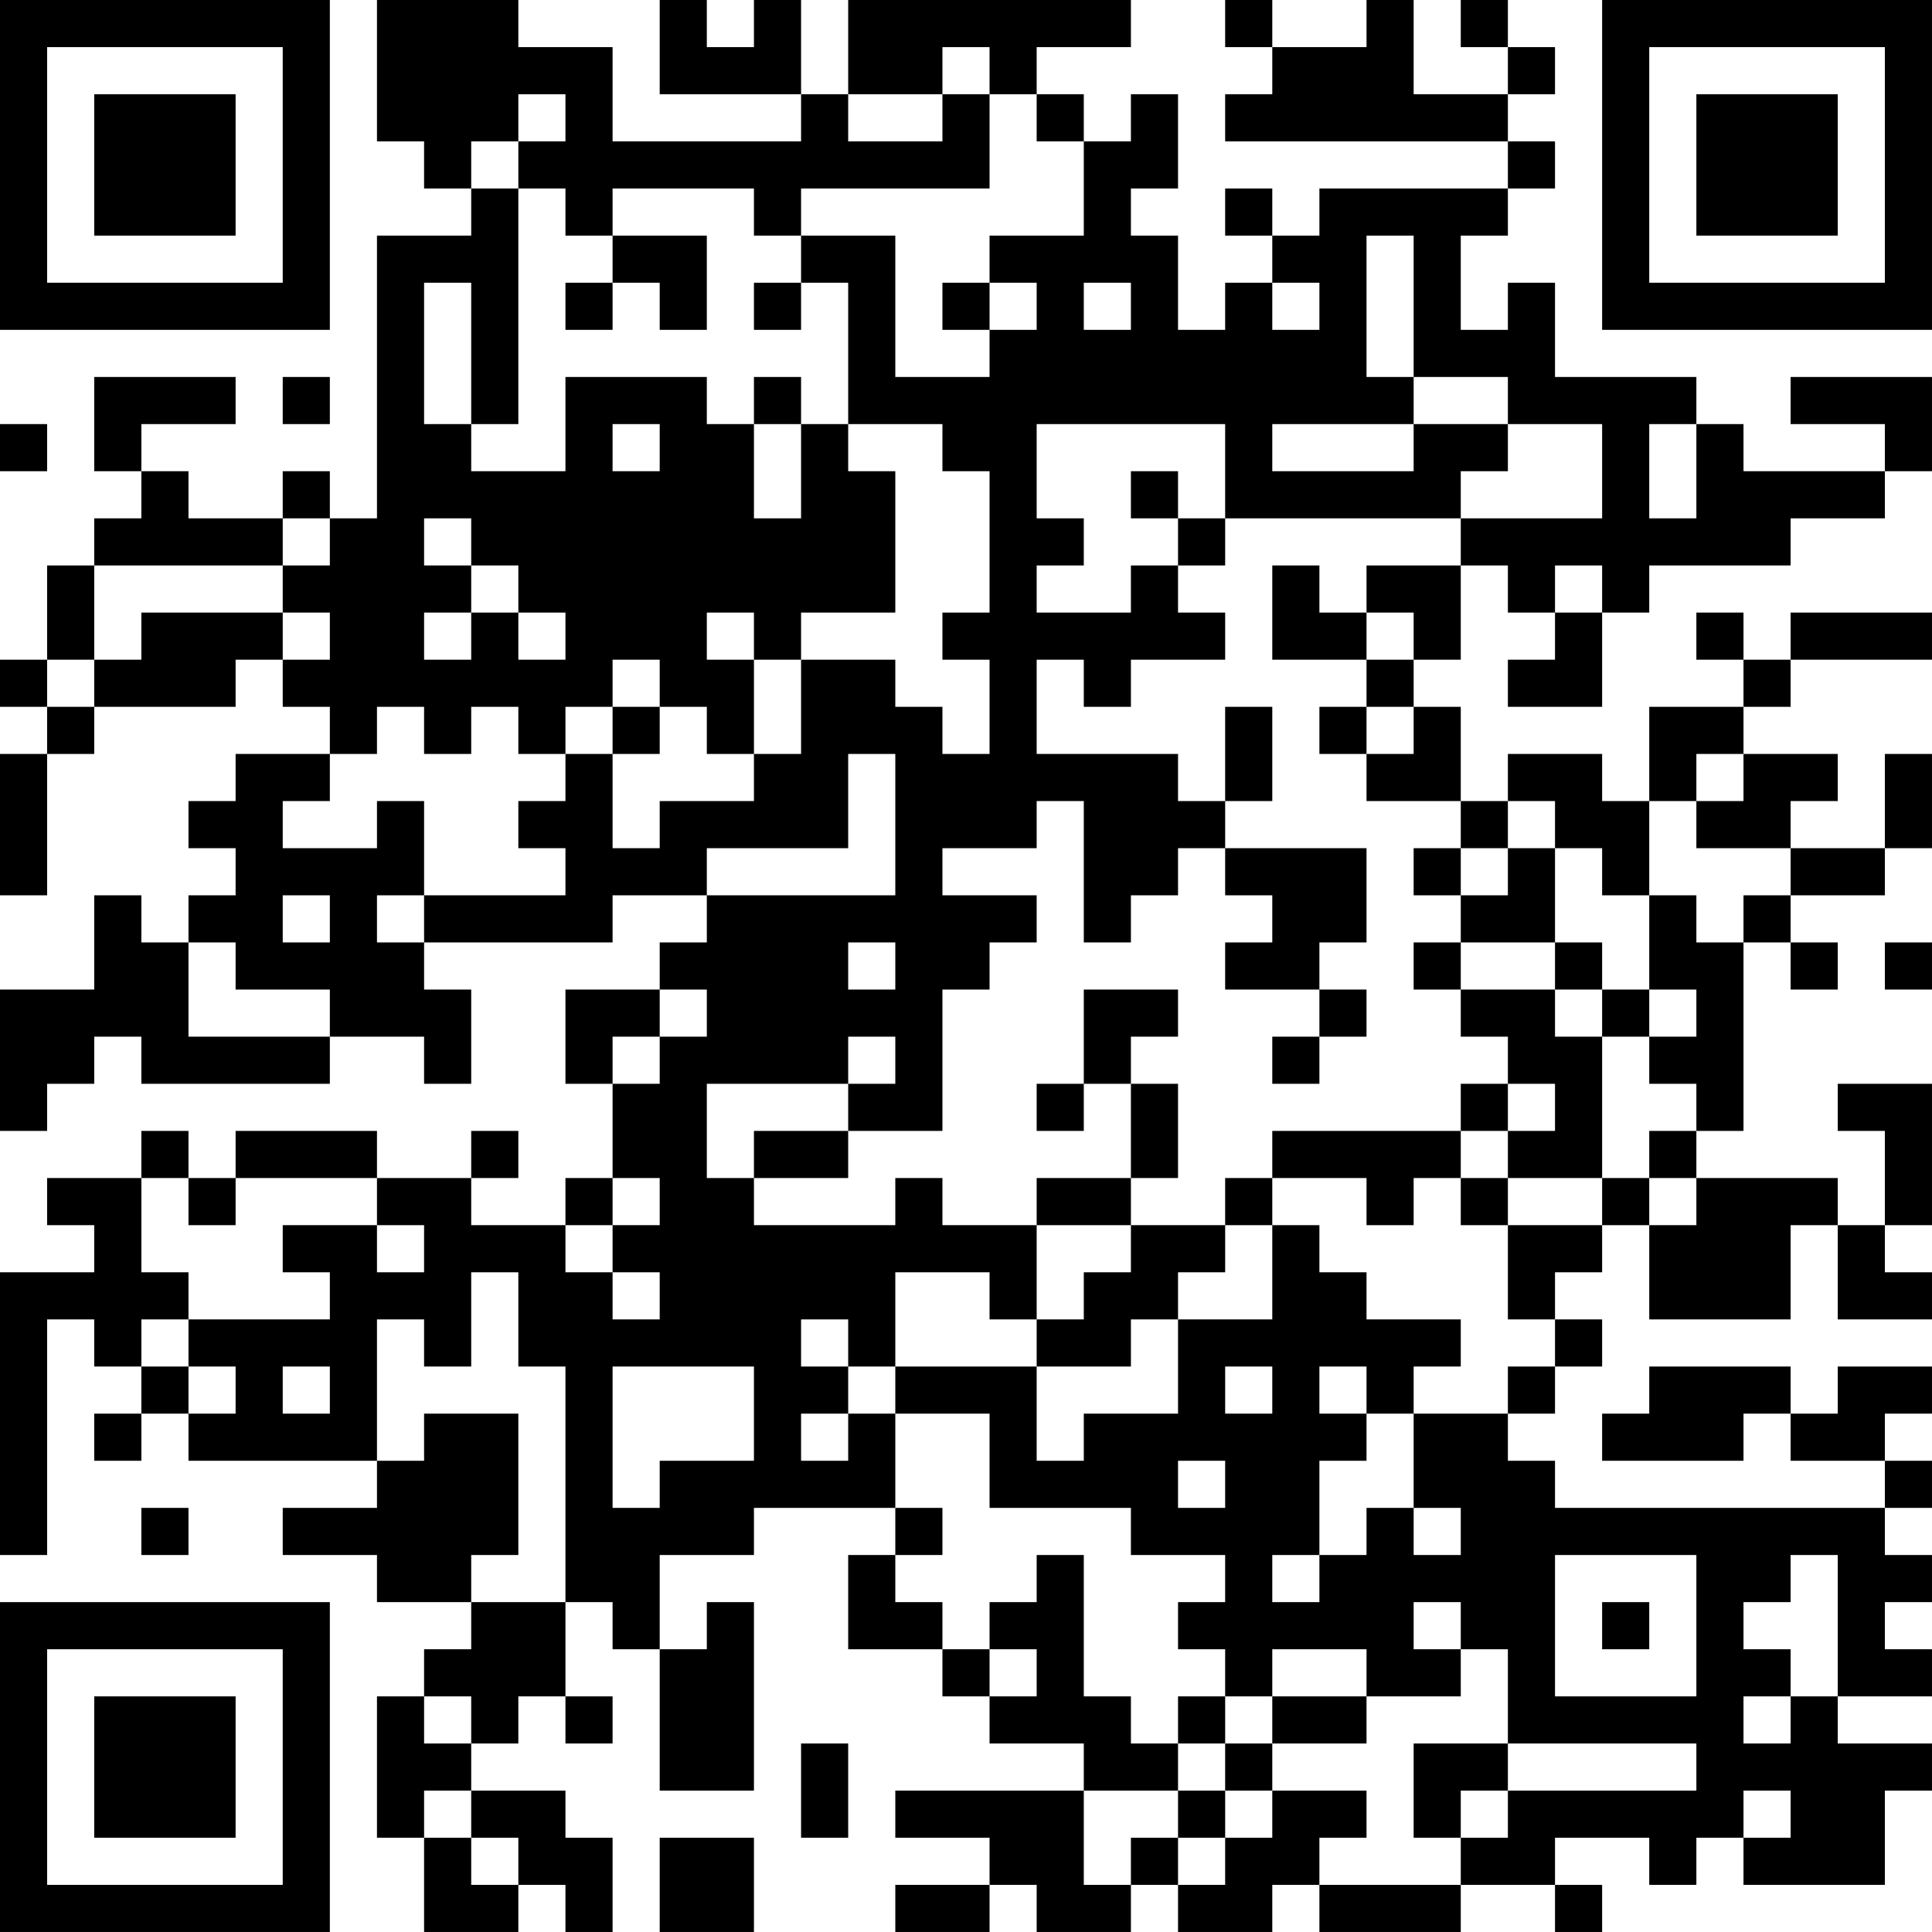 <?xml version="1.0" encoding="UTF-8"?>
<svg xmlns="http://www.w3.org/2000/svg" version="1.1" width="200" height="200" viewBox="0 0 200 200"><rect x="0" y="0" width="200" height="200" fill="#ffffff"/><g transform="scale(4.878)"><g transform="translate(0,0)"><path fill-rule="evenodd" d="M8 0L8 3L9 3L9 4L10 4L10 5L8 5L8 11L7 11L7 10L6 10L6 11L4 11L4 10L3 10L3 9L5 9L5 8L2 8L2 10L3 10L3 11L2 11L2 12L1 12L1 14L0 14L0 15L1 15L1 16L0 16L0 19L1 19L1 16L2 16L2 15L5 15L5 14L6 14L6 15L7 15L7 16L5 16L5 17L4 17L4 18L5 18L5 19L4 19L4 20L3 20L3 19L2 19L2 21L0 21L0 24L1 24L1 23L2 23L2 22L3 22L3 23L7 23L7 22L9 22L9 23L10 23L10 21L9 21L9 20L13 20L13 19L15 19L15 20L14 20L14 21L12 21L12 23L13 23L13 25L12 25L12 26L10 26L10 25L11 25L11 24L10 24L10 25L8 25L8 24L5 24L5 25L4 25L4 24L3 24L3 25L1 25L1 26L2 26L2 27L0 27L0 33L1 33L1 28L2 28L2 29L3 29L3 30L2 30L2 31L3 31L3 30L4 30L4 31L8 31L8 32L6 32L6 33L8 33L8 34L10 34L10 35L9 35L9 36L8 36L8 39L9 39L9 41L11 41L11 40L12 40L12 41L13 41L13 39L12 39L12 38L10 38L10 37L11 37L11 36L12 36L12 37L13 37L13 36L12 36L12 34L13 34L13 35L14 35L14 38L16 38L16 34L15 34L15 35L14 35L14 33L16 33L16 32L19 32L19 33L18 33L18 35L20 35L20 36L21 36L21 37L23 37L23 38L19 38L19 39L21 39L21 40L19 40L19 41L21 41L21 40L22 40L22 41L24 41L24 40L25 40L25 41L27 41L27 40L28 40L28 41L31 41L31 40L33 40L33 41L34 41L34 40L33 40L33 39L35 39L35 40L36 40L36 39L37 39L37 40L40 40L40 38L41 38L41 37L39 37L39 36L41 36L41 35L40 35L40 34L41 34L41 33L40 33L40 32L41 32L41 31L40 31L40 30L41 30L41 29L39 29L39 30L38 30L38 29L35 29L35 30L34 30L34 31L37 31L37 30L38 30L38 31L40 31L40 32L33 32L33 31L32 31L32 30L33 30L33 29L34 29L34 28L33 28L33 27L34 27L34 26L35 26L35 28L38 28L38 26L39 26L39 28L41 28L41 27L40 27L40 26L41 26L41 23L39 23L39 24L40 24L40 26L39 26L39 25L36 25L36 24L37 24L37 20L38 20L38 21L39 21L39 20L38 20L38 19L40 19L40 18L41 18L41 16L40 16L40 18L38 18L38 17L39 17L39 16L37 16L37 15L38 15L38 14L41 14L41 13L38 13L38 14L37 14L37 13L36 13L36 14L37 14L37 15L35 15L35 17L34 17L34 16L32 16L32 17L31 17L31 15L30 15L30 14L31 14L31 12L32 12L32 13L33 13L33 14L32 14L32 15L34 15L34 13L35 13L35 12L38 12L38 11L40 11L40 10L41 10L41 8L38 8L38 9L40 9L40 10L37 10L37 9L36 9L36 8L33 8L33 6L32 6L32 7L31 7L31 5L32 5L32 4L33 4L33 3L32 3L32 2L33 2L33 1L32 1L32 0L31 0L31 1L32 1L32 2L30 2L30 0L29 0L29 1L27 1L27 0L26 0L26 1L27 1L27 2L26 2L26 3L32 3L32 4L28 4L28 5L27 5L27 4L26 4L26 5L27 5L27 6L26 6L26 7L25 7L25 5L24 5L24 4L25 4L25 2L24 2L24 3L23 3L23 2L22 2L22 1L24 1L24 0L18 0L18 2L17 2L17 0L16 0L16 1L15 1L15 0L14 0L14 2L17 2L17 3L13 3L13 1L11 1L11 0ZM20 1L20 2L18 2L18 3L20 3L20 2L21 2L21 4L17 4L17 5L16 5L16 4L13 4L13 5L12 5L12 4L11 4L11 3L12 3L12 2L11 2L11 3L10 3L10 4L11 4L11 9L10 9L10 6L9 6L9 9L10 9L10 10L12 10L12 8L15 8L15 9L16 9L16 11L17 11L17 9L18 9L18 10L19 10L19 13L17 13L17 14L16 14L16 13L15 13L15 14L16 14L16 16L15 16L15 15L14 15L14 14L13 14L13 15L12 15L12 16L11 16L11 15L10 15L10 16L9 16L9 15L8 15L8 16L7 16L7 17L6 17L6 18L8 18L8 17L9 17L9 19L8 19L8 20L9 20L9 19L12 19L12 18L11 18L11 17L12 17L12 16L13 16L13 18L14 18L14 17L16 17L16 16L17 16L17 14L19 14L19 15L20 15L20 16L21 16L21 14L20 14L20 13L21 13L21 10L20 10L20 9L18 9L18 6L17 6L17 5L19 5L19 8L21 8L21 7L22 7L22 6L21 6L21 5L23 5L23 3L22 3L22 2L21 2L21 1ZM13 5L13 6L12 6L12 7L13 7L13 6L14 6L14 7L15 7L15 5ZM29 5L29 8L30 8L30 9L27 9L27 10L30 10L30 9L32 9L32 10L31 10L31 11L26 11L26 9L22 9L22 11L23 11L23 12L22 12L22 13L24 13L24 12L25 12L25 13L26 13L26 14L24 14L24 15L23 15L23 14L22 14L22 16L25 16L25 17L26 17L26 18L25 18L25 19L24 19L24 20L23 20L23 17L22 17L22 18L20 18L20 19L22 19L22 20L21 20L21 21L20 21L20 24L18 24L18 23L19 23L19 22L18 22L18 23L15 23L15 25L16 25L16 26L19 26L19 25L20 25L20 26L22 26L22 28L21 28L21 27L19 27L19 29L18 29L18 28L17 28L17 29L18 29L18 30L17 30L17 31L18 31L18 30L19 30L19 32L20 32L20 33L19 33L19 34L20 34L20 35L21 35L21 36L22 36L22 35L21 35L21 34L22 34L22 33L23 33L23 36L24 36L24 37L25 37L25 38L23 38L23 40L24 40L24 39L25 39L25 40L26 40L26 39L27 39L27 38L29 38L29 39L28 39L28 40L31 40L31 39L32 39L32 38L36 38L36 37L32 37L32 35L31 35L31 34L30 34L30 35L31 35L31 36L29 36L29 35L27 35L27 36L26 36L26 35L25 35L25 34L26 34L26 33L24 33L24 32L21 32L21 30L19 30L19 29L22 29L22 31L23 31L23 30L25 30L25 28L27 28L27 26L28 26L28 27L29 27L29 28L31 28L31 29L30 29L30 30L29 30L29 29L28 29L28 30L29 30L29 31L28 31L28 33L27 33L27 34L28 34L28 33L29 33L29 32L30 32L30 33L31 33L31 32L30 32L30 30L32 30L32 29L33 29L33 28L32 28L32 26L34 26L34 25L35 25L35 26L36 26L36 25L35 25L35 24L36 24L36 23L35 23L35 22L36 22L36 21L35 21L35 19L36 19L36 20L37 20L37 19L38 19L38 18L36 18L36 17L37 17L37 16L36 16L36 17L35 17L35 19L34 19L34 18L33 18L33 17L32 17L32 18L31 18L31 17L29 17L29 16L30 16L30 15L29 15L29 14L30 14L30 13L29 13L29 12L31 12L31 11L34 11L34 9L32 9L32 8L30 8L30 5ZM16 6L16 7L17 7L17 6ZM20 6L20 7L21 7L21 6ZM23 6L23 7L24 7L24 6ZM27 6L27 7L28 7L28 6ZM6 8L6 9L7 9L7 8ZM16 8L16 9L17 9L17 8ZM0 9L0 10L1 10L1 9ZM13 9L13 10L14 10L14 9ZM35 9L35 11L36 11L36 9ZM24 10L24 11L25 11L25 12L26 12L26 11L25 11L25 10ZM6 11L6 12L2 12L2 14L1 14L1 15L2 15L2 14L3 14L3 13L6 13L6 14L7 14L7 13L6 13L6 12L7 12L7 11ZM9 11L9 12L10 12L10 13L9 13L9 14L10 14L10 13L11 13L11 14L12 14L12 13L11 13L11 12L10 12L10 11ZM27 12L27 14L29 14L29 13L28 13L28 12ZM33 12L33 13L34 13L34 12ZM13 15L13 16L14 16L14 15ZM26 15L26 17L27 17L27 15ZM28 15L28 16L29 16L29 15ZM18 16L18 18L15 18L15 19L19 19L19 16ZM26 18L26 19L27 19L27 20L26 20L26 21L28 21L28 22L27 22L27 23L28 23L28 22L29 22L29 21L28 21L28 20L29 20L29 18ZM30 18L30 19L31 19L31 20L30 20L30 21L31 21L31 22L32 22L32 23L31 23L31 24L27 24L27 25L26 25L26 26L24 26L24 25L25 25L25 23L24 23L24 22L25 22L25 21L23 21L23 23L22 23L22 24L23 24L23 23L24 23L24 25L22 25L22 26L24 26L24 27L23 27L23 28L22 28L22 29L24 29L24 28L25 28L25 27L26 27L26 26L27 26L27 25L29 25L29 26L30 26L30 25L31 25L31 26L32 26L32 25L34 25L34 22L35 22L35 21L34 21L34 20L33 20L33 18L32 18L32 19L31 19L31 18ZM6 19L6 20L7 20L7 19ZM4 20L4 22L7 22L7 21L5 21L5 20ZM18 20L18 21L19 21L19 20ZM31 20L31 21L33 21L33 22L34 22L34 21L33 21L33 20ZM40 20L40 21L41 21L41 20ZM14 21L14 22L13 22L13 23L14 23L14 22L15 22L15 21ZM32 23L32 24L31 24L31 25L32 25L32 24L33 24L33 23ZM16 24L16 25L18 25L18 24ZM3 25L3 27L4 27L4 28L3 28L3 29L4 29L4 30L5 30L5 29L4 29L4 28L7 28L7 27L6 27L6 26L8 26L8 27L9 27L9 26L8 26L8 25L5 25L5 26L4 26L4 25ZM13 25L13 26L12 26L12 27L13 27L13 28L14 28L14 27L13 27L13 26L14 26L14 25ZM10 27L10 29L9 29L9 28L8 28L8 31L9 31L9 30L11 30L11 33L10 33L10 34L12 34L12 29L11 29L11 27ZM6 29L6 30L7 30L7 29ZM13 29L13 32L14 32L14 31L16 31L16 29ZM26 29L26 30L27 30L27 29ZM25 31L25 32L26 32L26 31ZM3 32L3 33L4 33L4 32ZM33 33L33 36L36 36L36 33ZM38 33L38 34L37 34L37 35L38 35L38 36L37 36L37 37L38 37L38 36L39 36L39 33ZM34 34L34 35L35 35L35 34ZM9 36L9 37L10 37L10 36ZM25 36L25 37L26 37L26 38L25 38L25 39L26 39L26 38L27 38L27 37L29 37L29 36L27 36L27 37L26 37L26 36ZM17 37L17 39L18 39L18 37ZM30 37L30 39L31 39L31 38L32 38L32 37ZM9 38L9 39L10 39L10 40L11 40L11 39L10 39L10 38ZM37 38L37 39L38 39L38 38ZM14 39L14 41L16 41L16 39ZM0 0L0 7L7 7L7 0ZM1 1L1 6L6 6L6 1ZM2 2L2 5L5 5L5 2ZM34 0L34 7L41 7L41 0ZM35 1L35 6L40 6L40 1ZM36 2L36 5L39 5L39 2ZM0 34L0 41L7 41L7 34ZM1 35L1 40L6 40L6 35ZM2 36L2 39L5 39L5 36Z" fill="#000000"/></g></g></svg>

